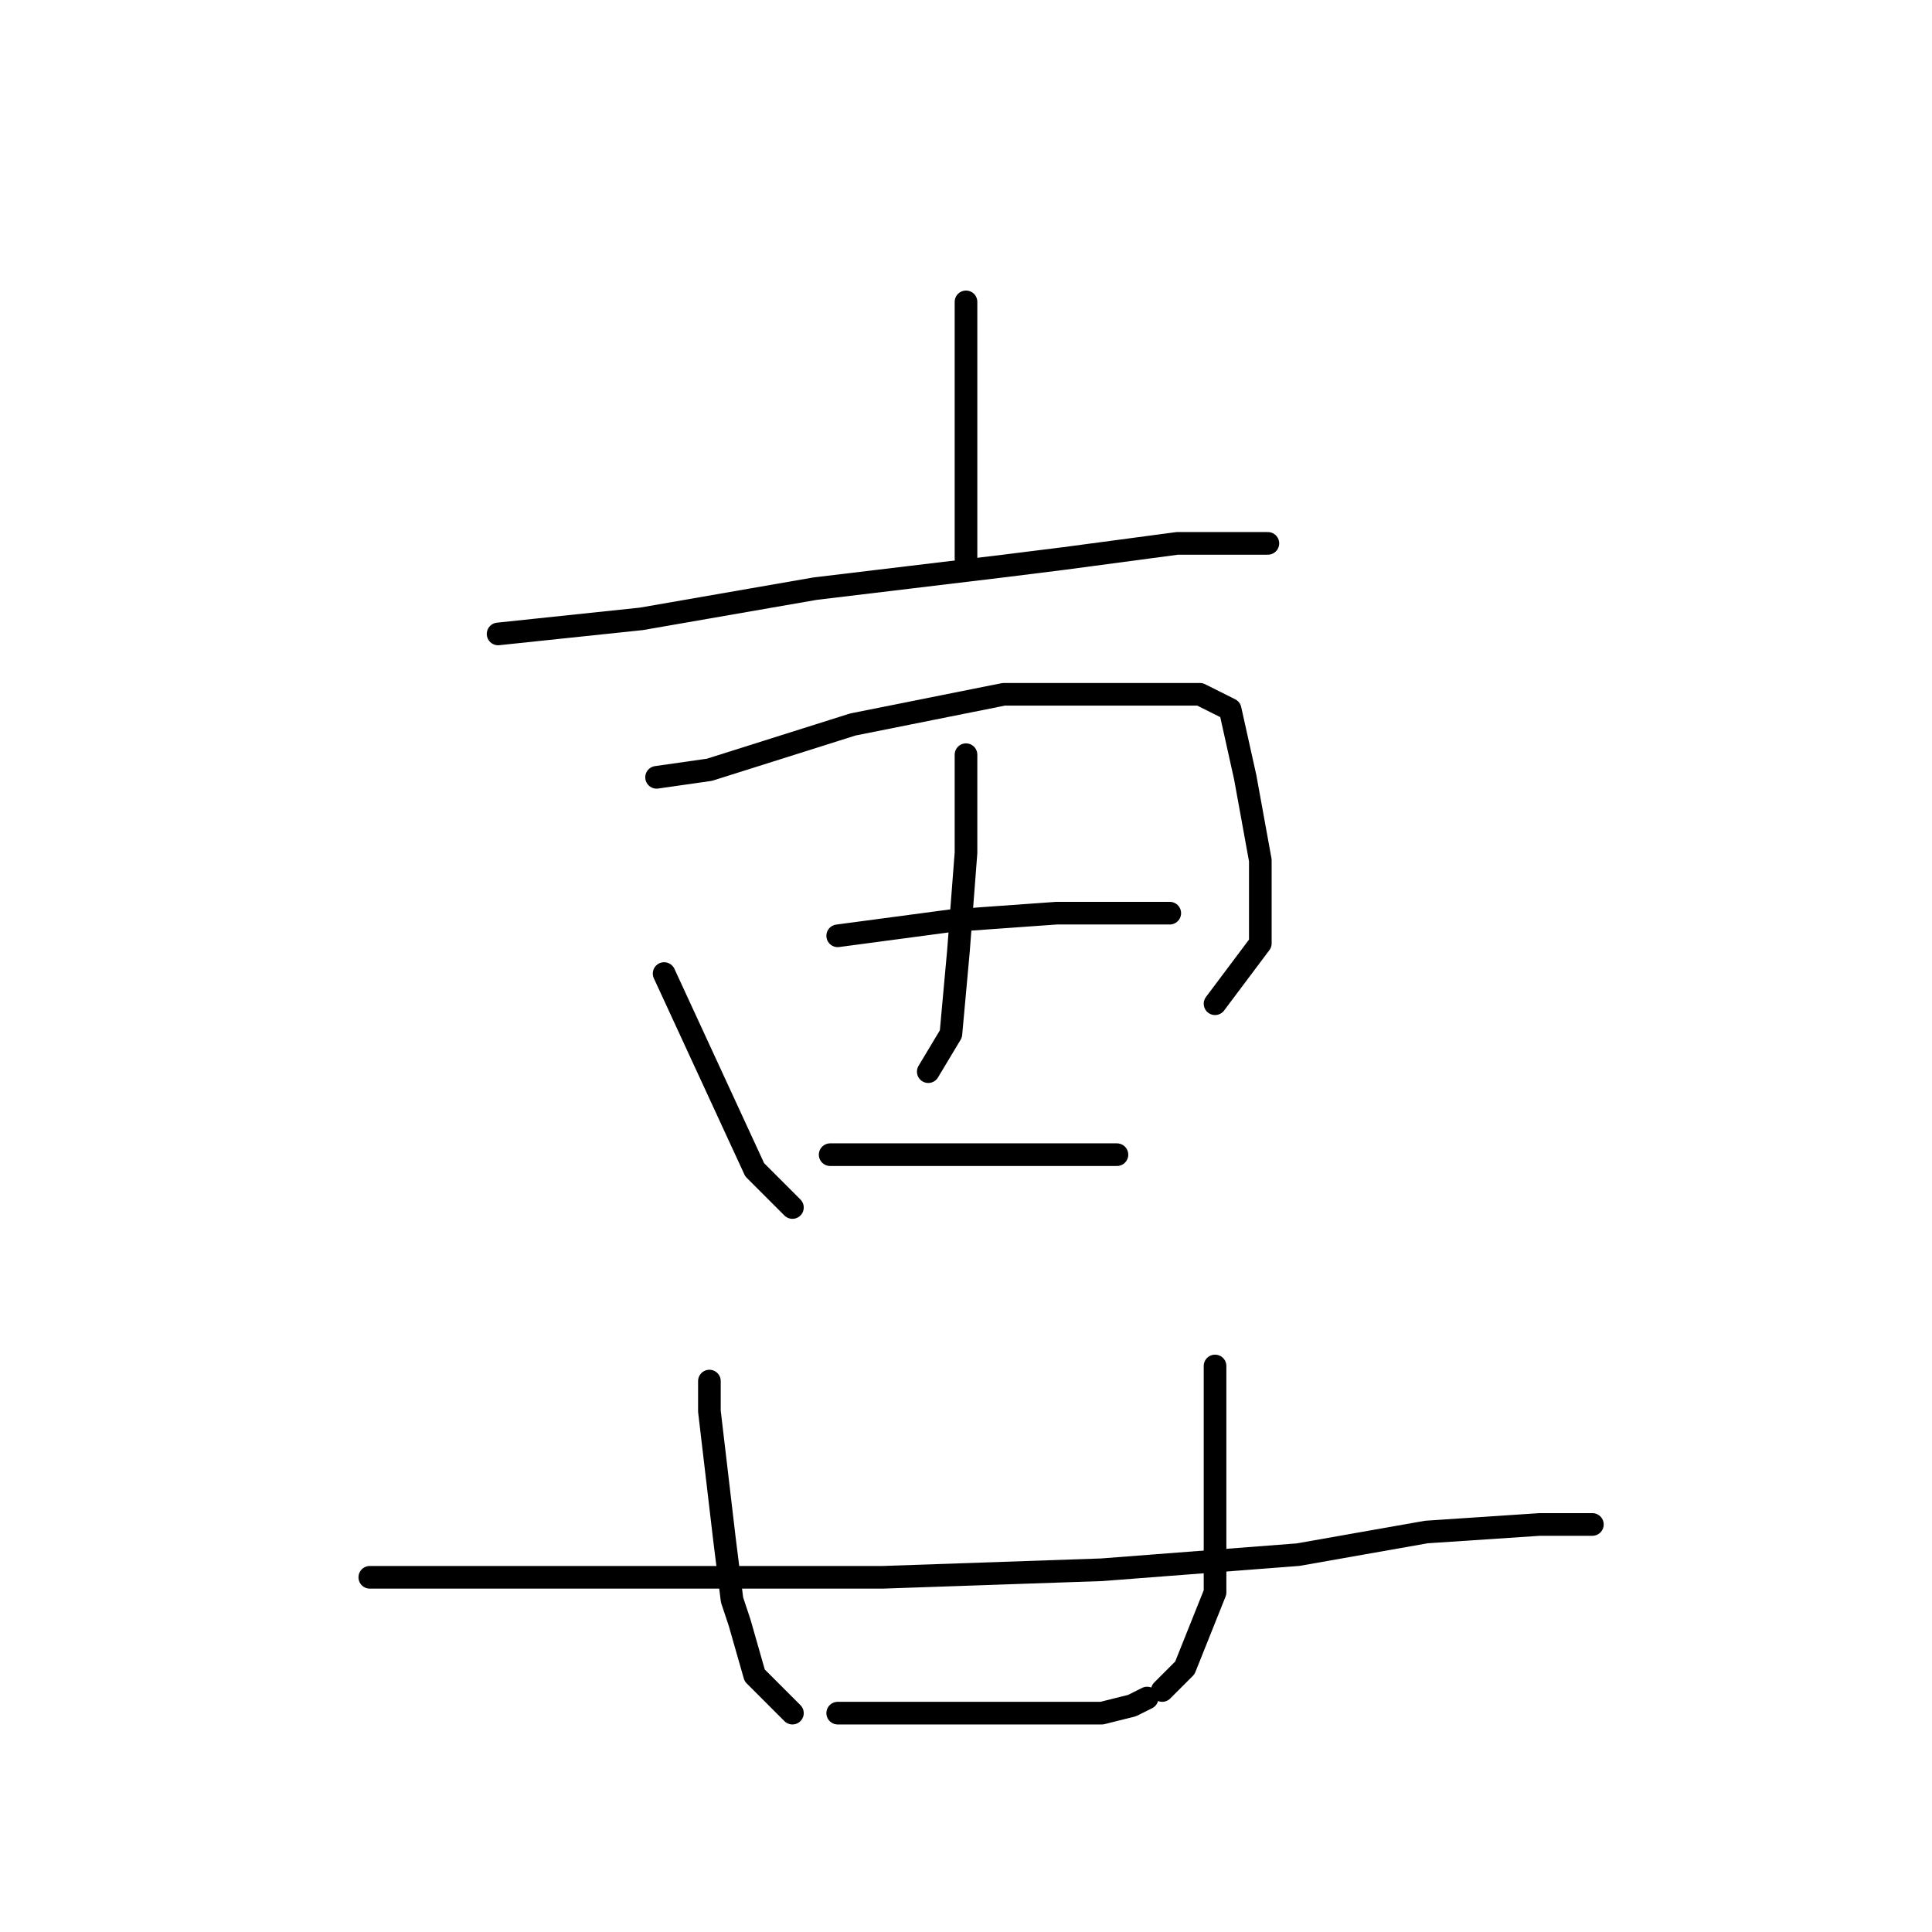 <?xml version="1.0" standalone="no"?>
    <svg width="256" height="256" xmlns="http://www.w3.org/2000/svg" version="1.1">
    <polyline stroke="black" stroke-width="3" stroke-linecap="round" fill="transparent" stroke-linejoin="round" points="128 40 128 47 128 60 128 66 128 74 128 74 " />
        <polyline stroke="black" stroke-width="3" stroke-linecap="round" fill="transparent" stroke-linejoin="round" points="66 84 85 82 108 78 133 75 141 74 156 72 167 72 168 72 168 72 " />
        <polyline stroke="black" stroke-width="3" stroke-linecap="round" fill="transparent" stroke-linejoin="round" points="88 129 94 142 100 155 105 160 105 160 " />
        <polyline stroke="black" stroke-width="3" stroke-linecap="round" fill="transparent" stroke-linejoin="round" points="87 103 94 102 113 96 133 92 148 92 159 92 163 94 165 103 167 114 167 125 161 133 161 133 " />
        <polyline stroke="black" stroke-width="3" stroke-linecap="round" fill="transparent" stroke-linejoin="round" points="128 100 128 113 127 126 126 137 123 142 123 142 " />
        <polyline stroke="black" stroke-width="3" stroke-linecap="round" fill="transparent" stroke-linejoin="round" points="111 124 126 122 140 121 149 121 154 121 155 121 155 121 " />
        <polyline stroke="black" stroke-width="3" stroke-linecap="round" fill="transparent" stroke-linejoin="round" points="110 153 122 153 135 153 144 153 148 153 148 153 " />
        <polyline stroke="black" stroke-width="3" stroke-linecap="round" fill="transparent" stroke-linejoin="round" points="94 183 94 187 96 204 97 212 98 215 100 222 105 227 105 227 " />
        <polyline stroke="black" stroke-width="3" stroke-linecap="round" fill="transparent" stroke-linejoin="round" points="161 181 161 185 161 198 161 211 157 221 154 224 154 224 " />
        <polyline stroke="black" stroke-width="3" stroke-linecap="round" fill="transparent" stroke-linejoin="round" points="111 227 115 227 133 227 146 227 150 226 152 225 152 225 " />
        <polyline stroke="black" stroke-width="3" stroke-linecap="round" fill="transparent" stroke-linejoin="round" points="49 209 58 209 74 209 103 209 117 209 146 208 172 206 189 203 204 202 211 202 211 202 " />
        </svg>